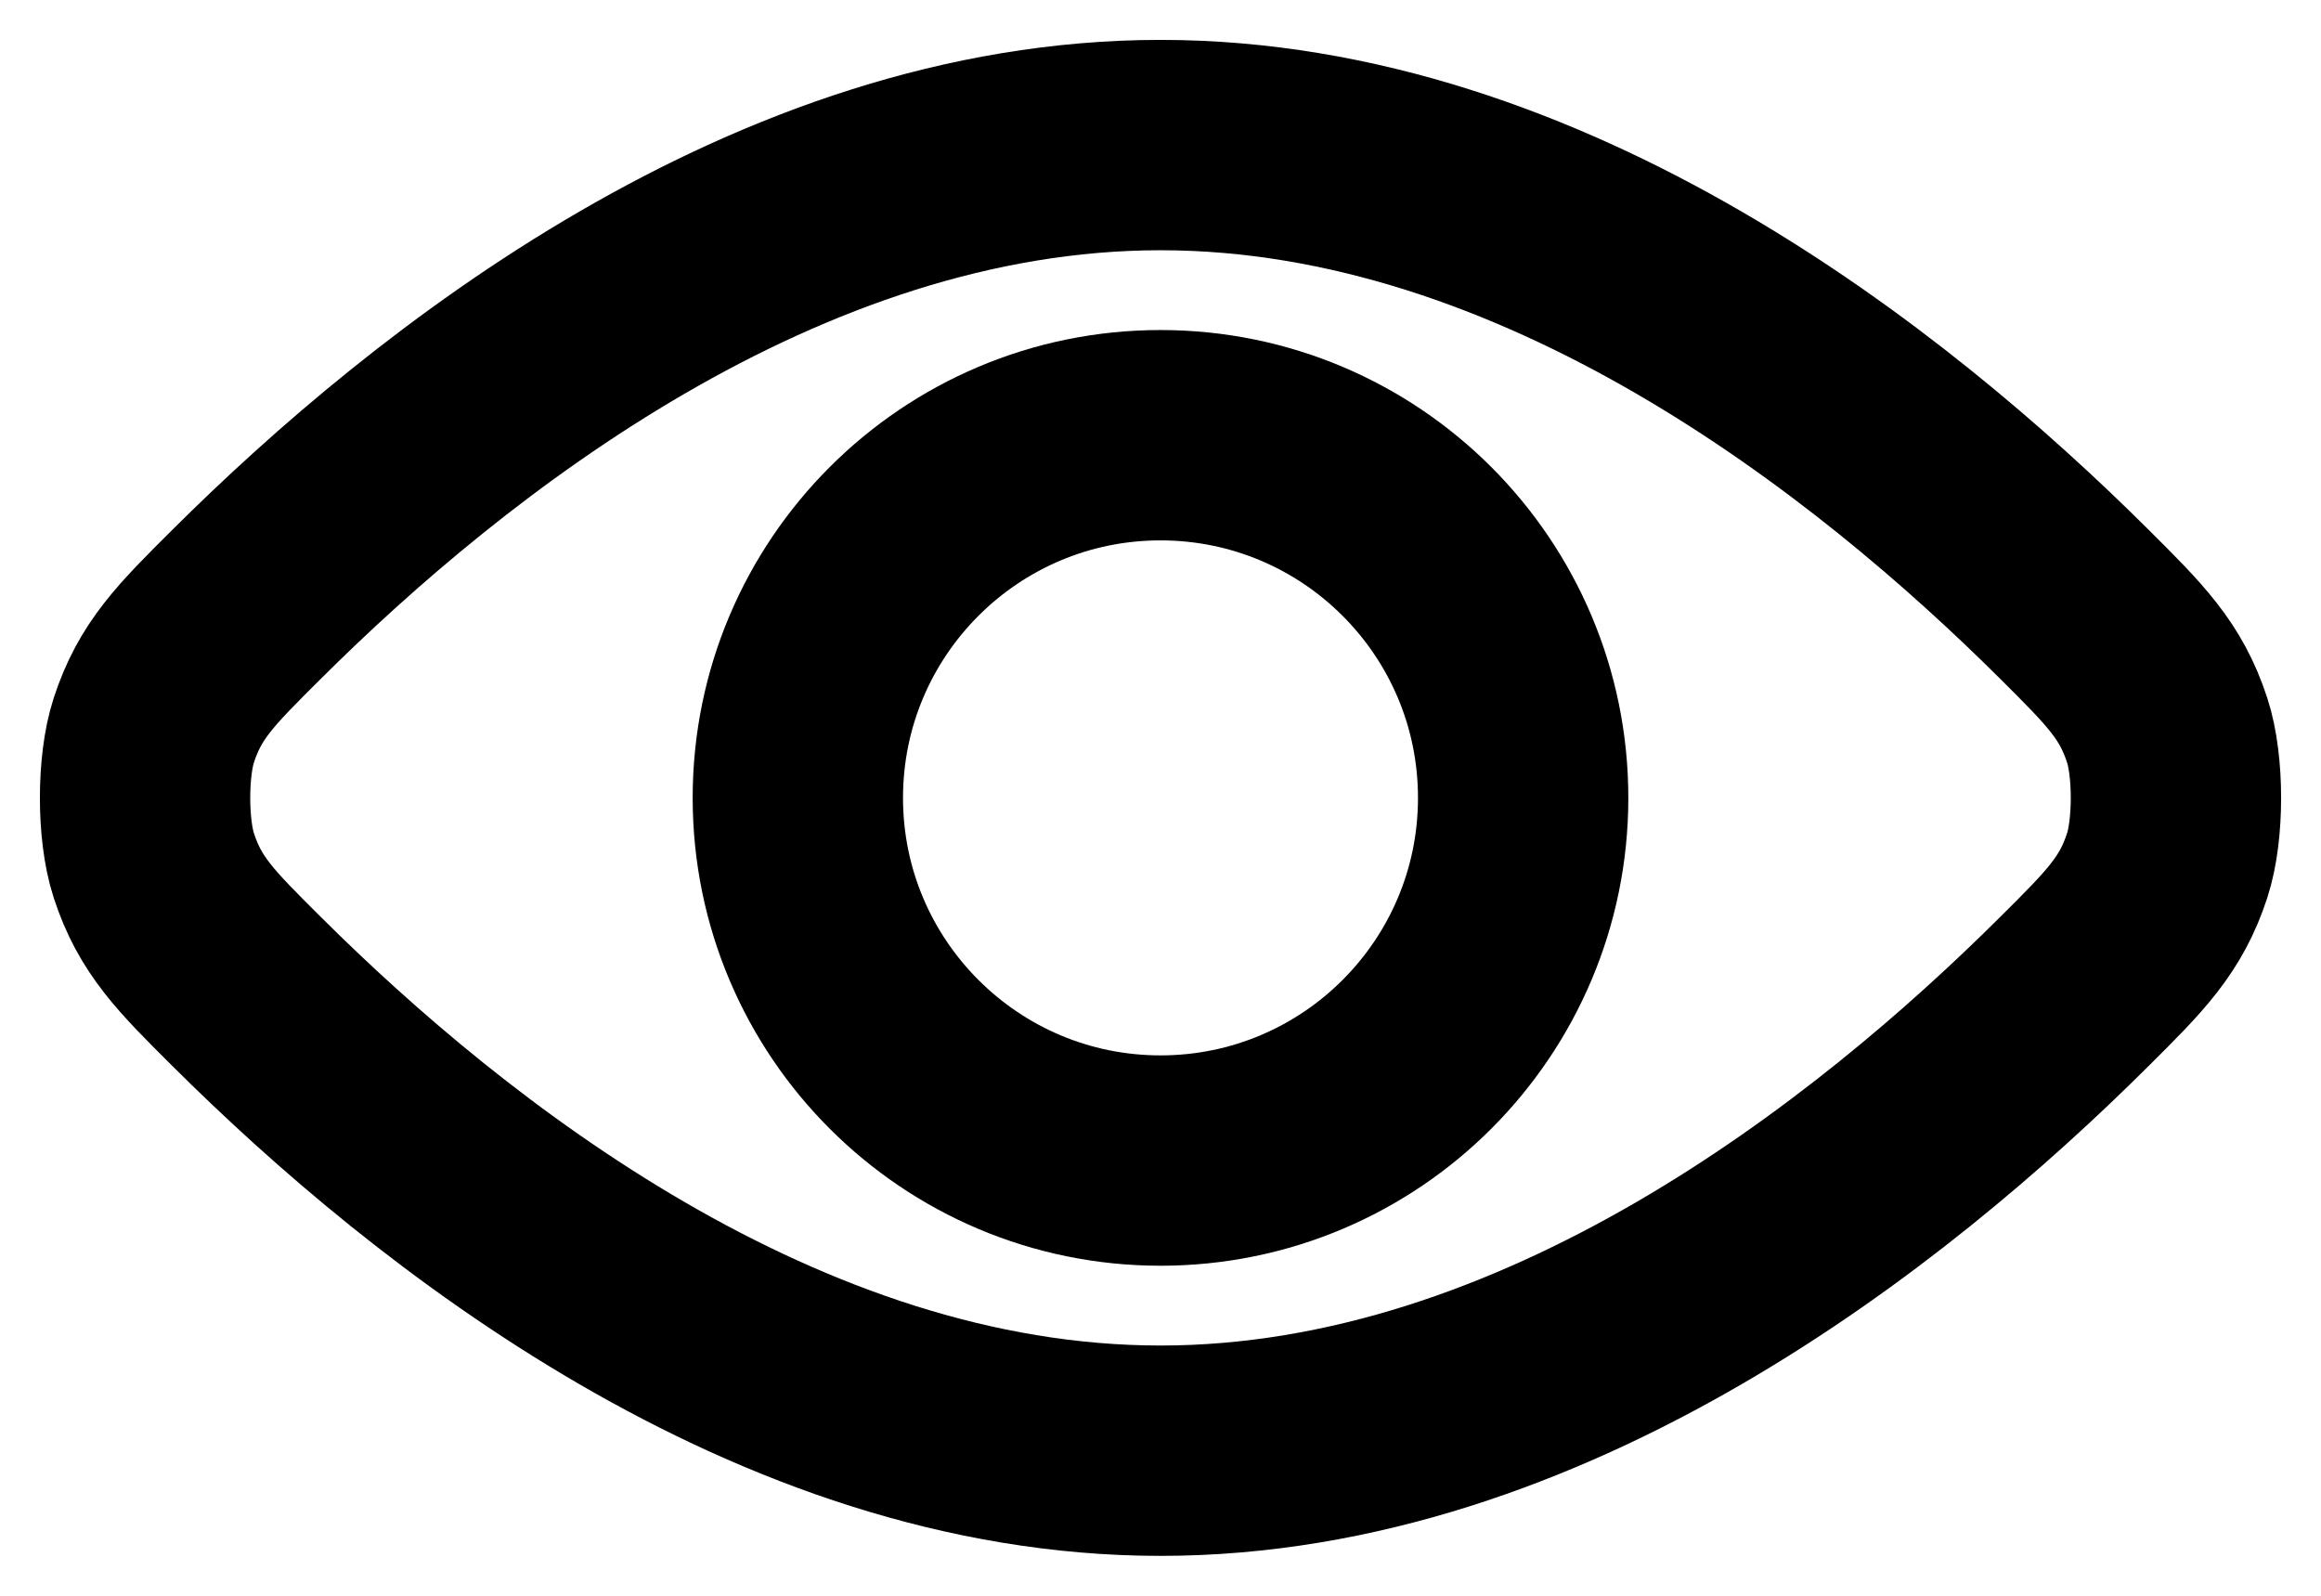 <svg width="32" height="22" viewBox="0 0 32 22" fill="none" xmlns="http://www.w3.org/2000/svg">
<path d="M3.399 13.668C6.064 16.322 10.712 20 16 20C21.288 20 25.936 16.322 28.601 13.668C29.304 12.969 29.656 12.617 29.88 11.93C30.04 11.44 30.04 10.56 29.88 10.07C29.656 9.383 29.304 9.032 28.601 8.332C25.936 5.678 21.288 2 16 2C10.712 2 6.064 5.678 3.399 8.332C2.695 9.032 2.344 9.382 2.12 10.07C1.96 10.56 1.96 11.44 2.12 11.93C2.344 12.618 2.695 12.968 3.399 13.668Z" stroke="black" stroke-width="2.9" stroke-linecap="round" stroke-linejoin="round"/>
<path d="M11 11C11 13.761 13.239 16 16 16C18.762 16 21 13.761 21 11C21 8.239 18.762 6 16 6C13.239 6 11 8.239 11 11Z" stroke="black" stroke-width="2.9" stroke-linecap="round" stroke-linejoin="round"/>
</svg>

